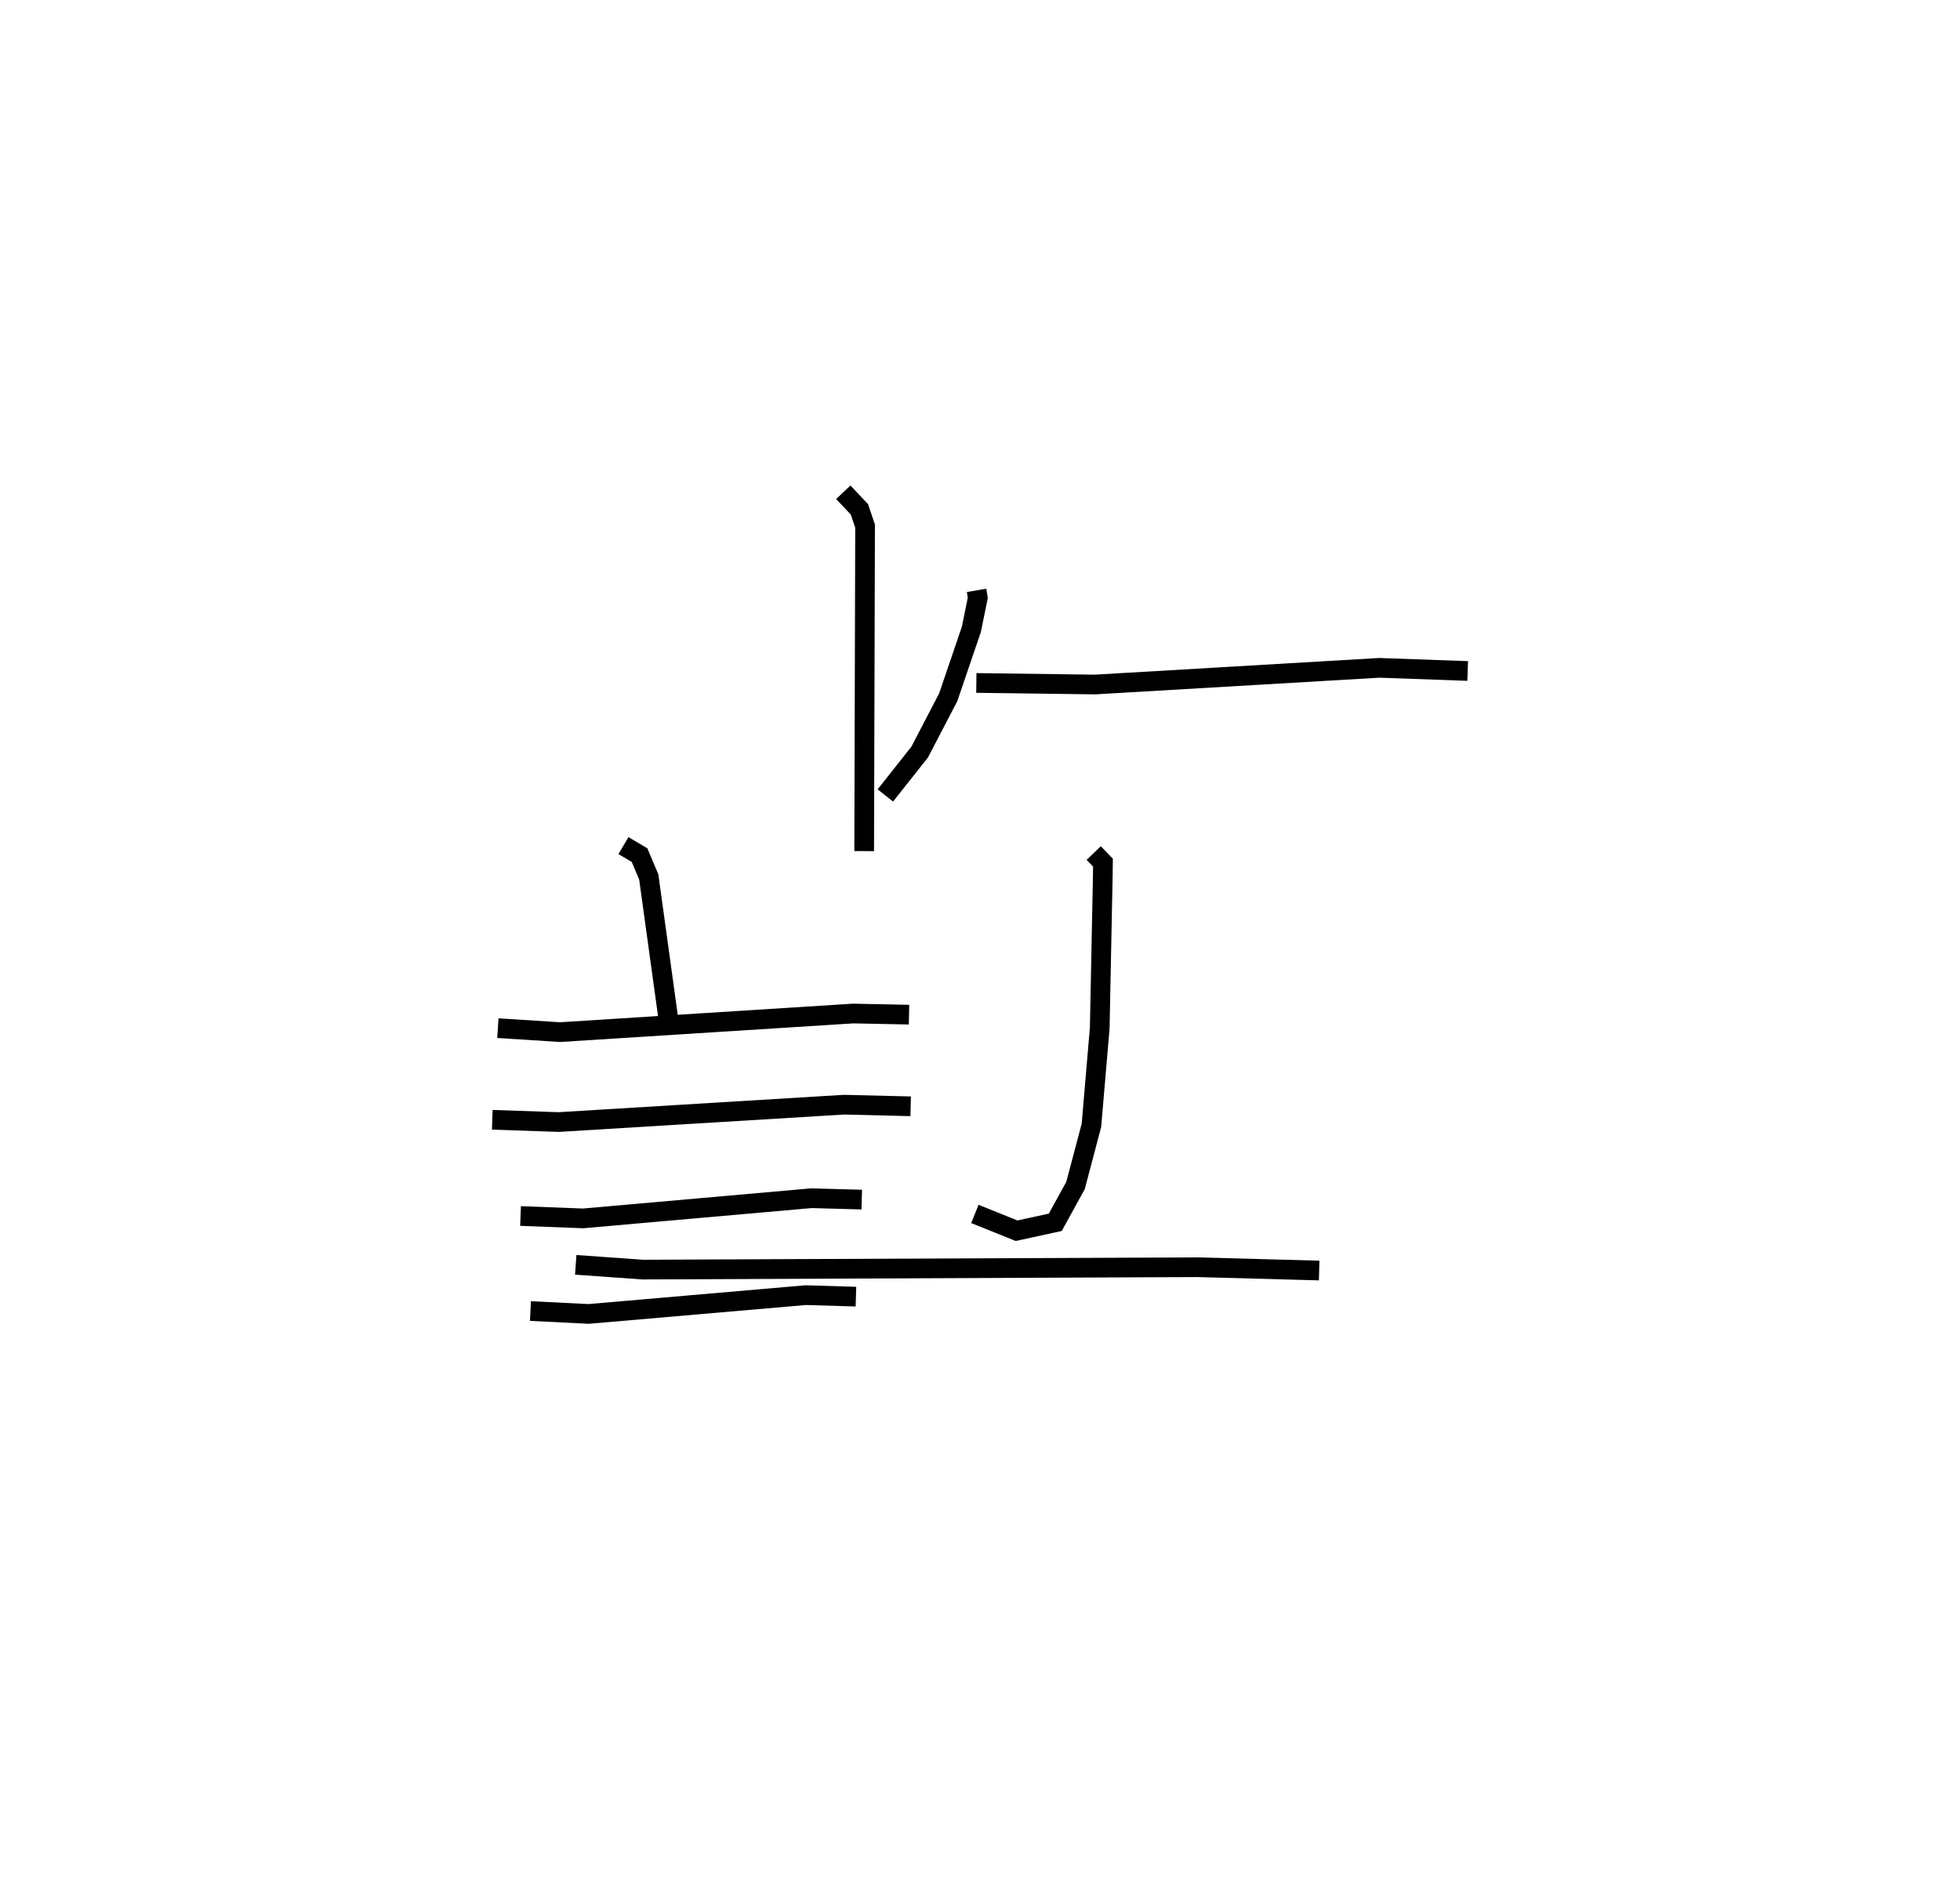 <?xml version="1.0" encoding="utf-8" ?>
<svg baseProfile="full" height="96.543" version="1.1" width="99.534" xmlns="http://www.w3.org/2000/svg" xmlns:ev="http://www.w3.org/2001/xml-events" xmlns:xlink="http://www.w3.org/1999/xlink"><defs /><rect fill="white" height="96.543" width="99.534" x="0" y="0" /><path d="M32.258,25.164 m0.0,0.0 m17.334,4.82 l0.064,0.374 -0.328,1.608 l-1.175,3.447 -1.449,2.783 l-1.744,2.203 m4.621,-5.713 l6.029,0.079 14.436,-0.847 l4.487,0.16 m-31.708,-9.078 l0.818,0.869 0.288,0.851 l-0.046,16.505 m11.656,0.099 l0.47,0.488 -0.008,0.627 l-0.156,7.767 -0.421,4.944 l-0.808,3.057 -1.029,1.871 l-1.966,0.427 -2.116,-0.852 m-20.27,2.585 l3.401,0.242 28.166,-0.121 l6.186,0.168 m-35.33,-21.581 l0.817,0.483 0.468,1.107 l1.005,7.277 m-8.667,0.404 l3.16,0.202 14.879,-0.945 l2.84,0.058 m-21.163,5.339 l3.375,0.115 14.482,-0.882 l3.39,0.082 m-19.812,5.572 l3.181,0.121 11.594,-1.025 l2.553,0.071 m-16.825,5.66 l2.959,0.146 11.018,-0.954 l2.552,0.076 m5.272,5.688 " fill="none" stroke="black" stroke-width="1" /></svg>